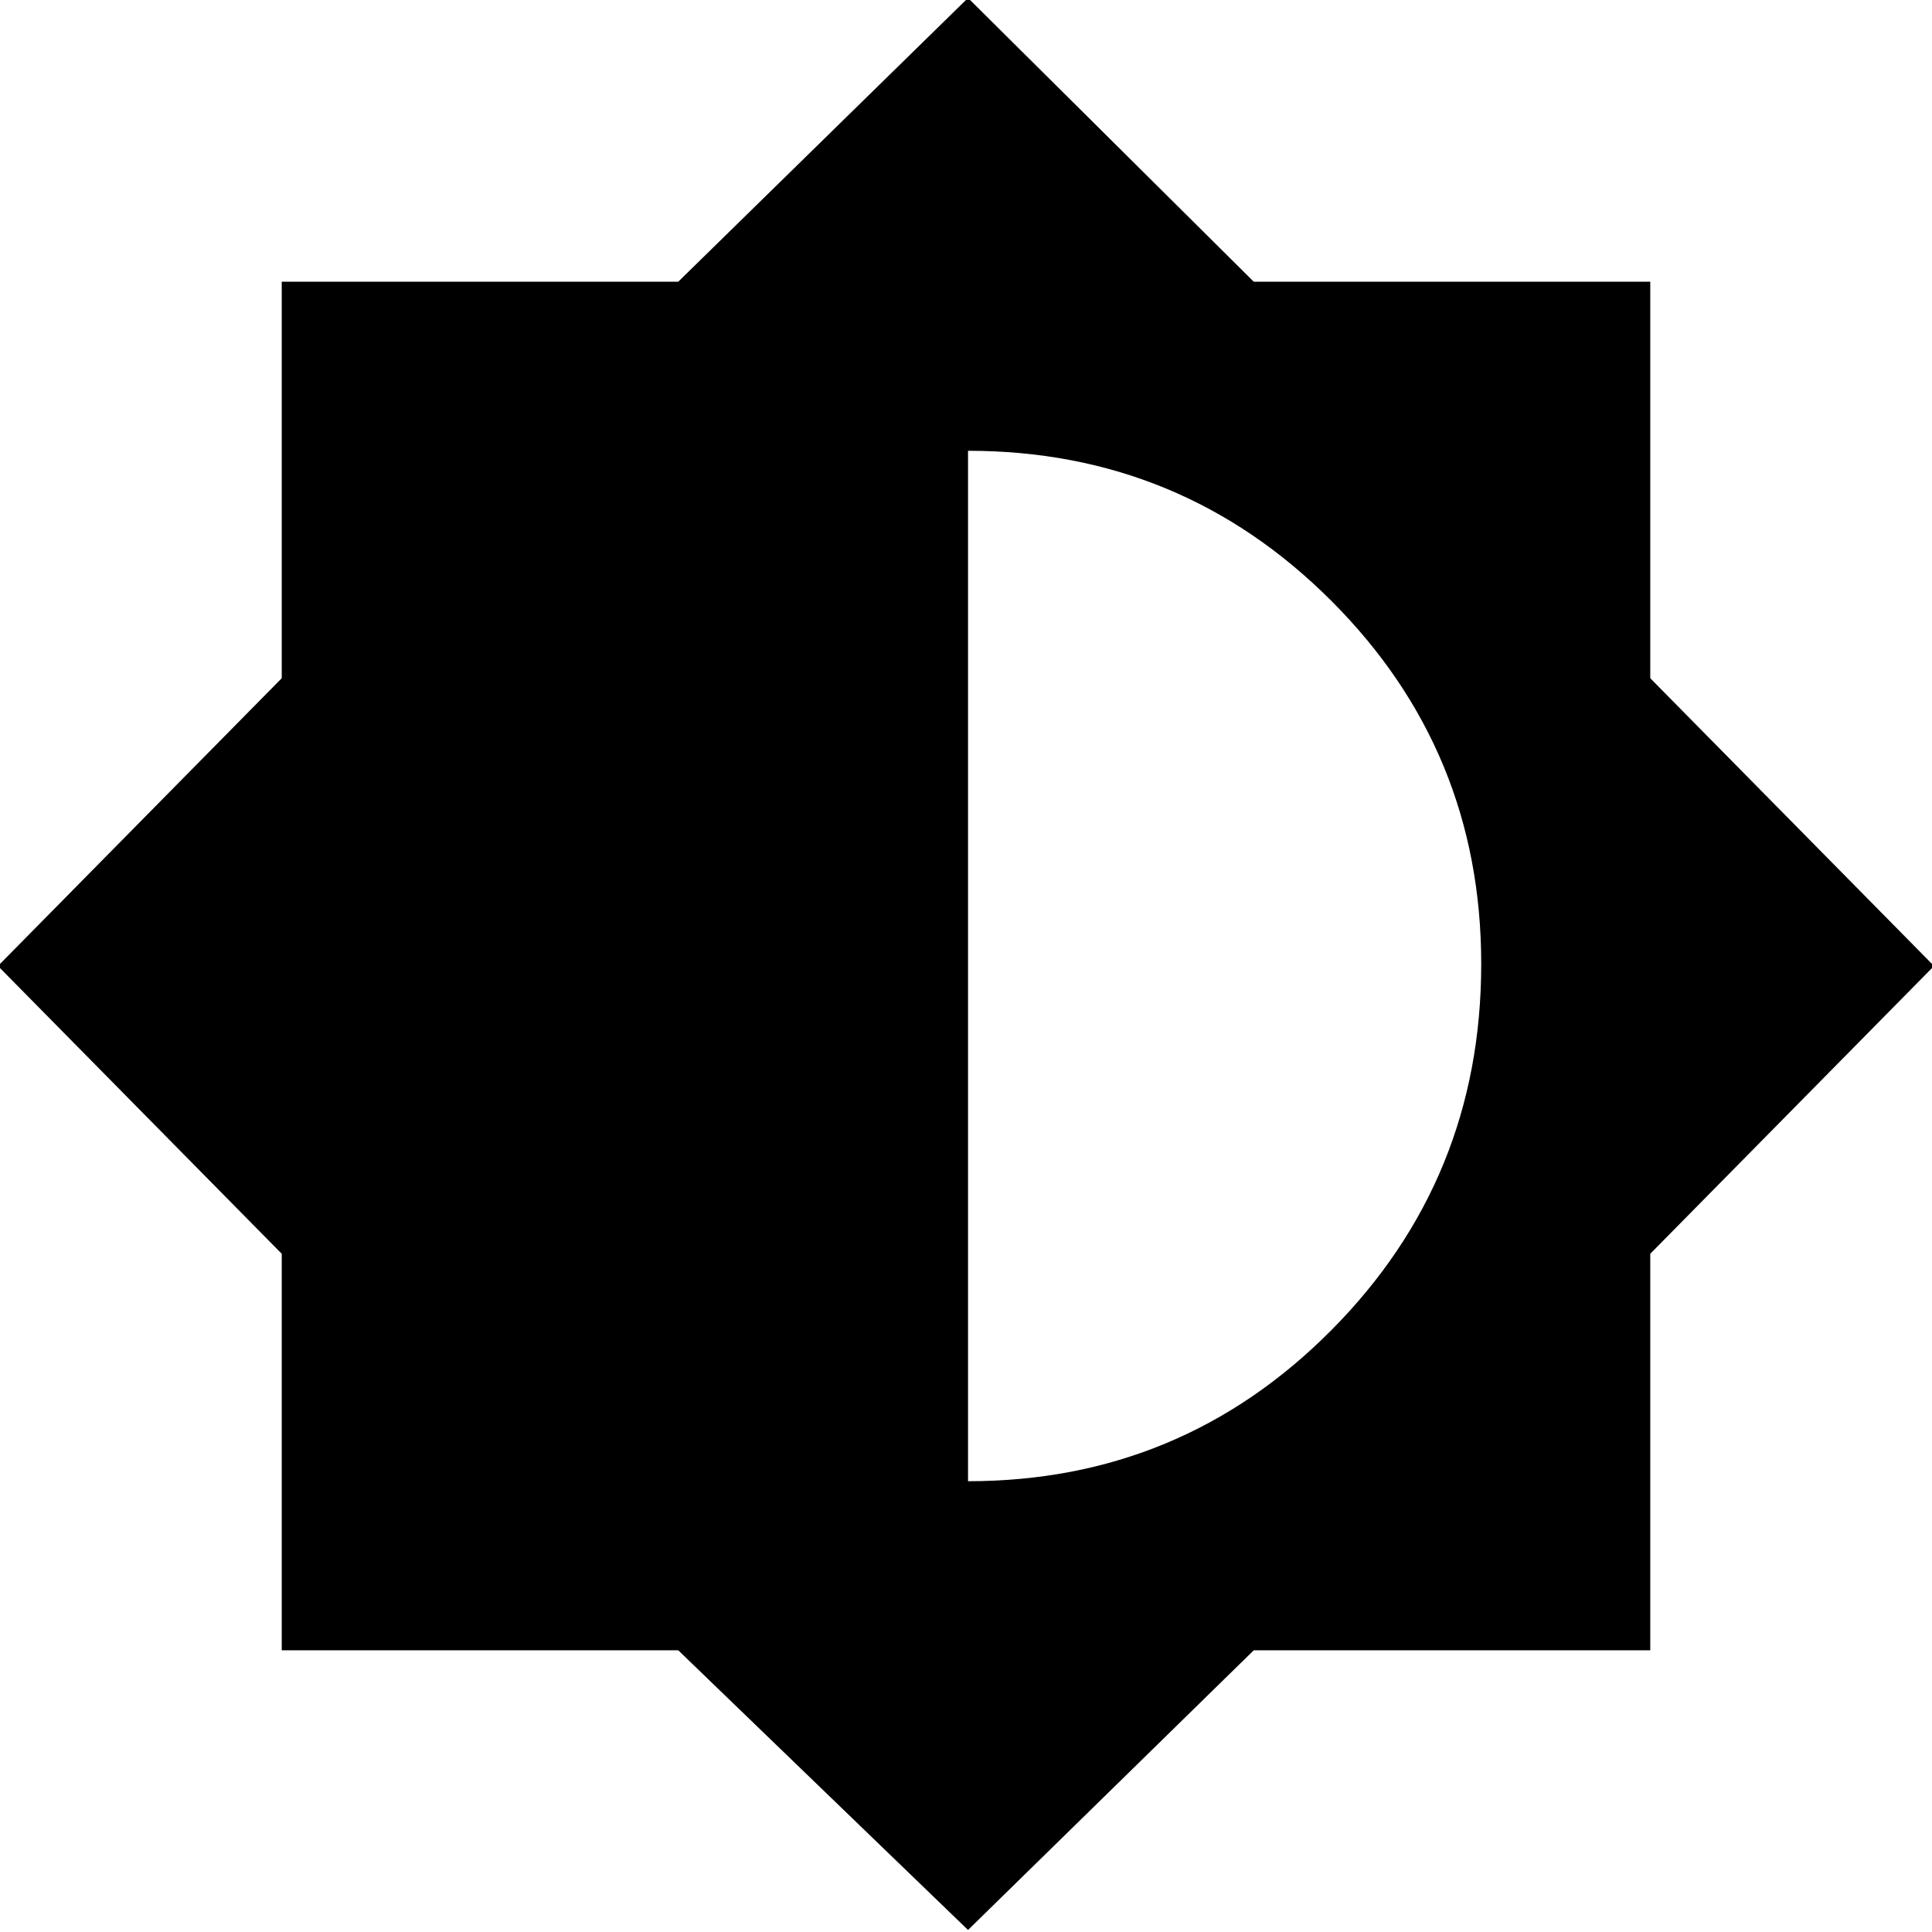 <svg xmlns="http://www.w3.org/2000/svg" height="40" width="40"><path d="m20.042 39.958-6-5.791H5.833v-8.209L-.042 20l5.875-5.958V5.833h8.209l6-5.875 5.916 5.875h8.209v8.209L40.042 20l-5.875 5.958v8.209h-8.209Zm0-9.291q4.416 0 7.52-3.125 3.105-3.125 3.105-7.584 0-4.416-3.105-7.52-3.104-3.105-7.52-3.105Z"/></svg>